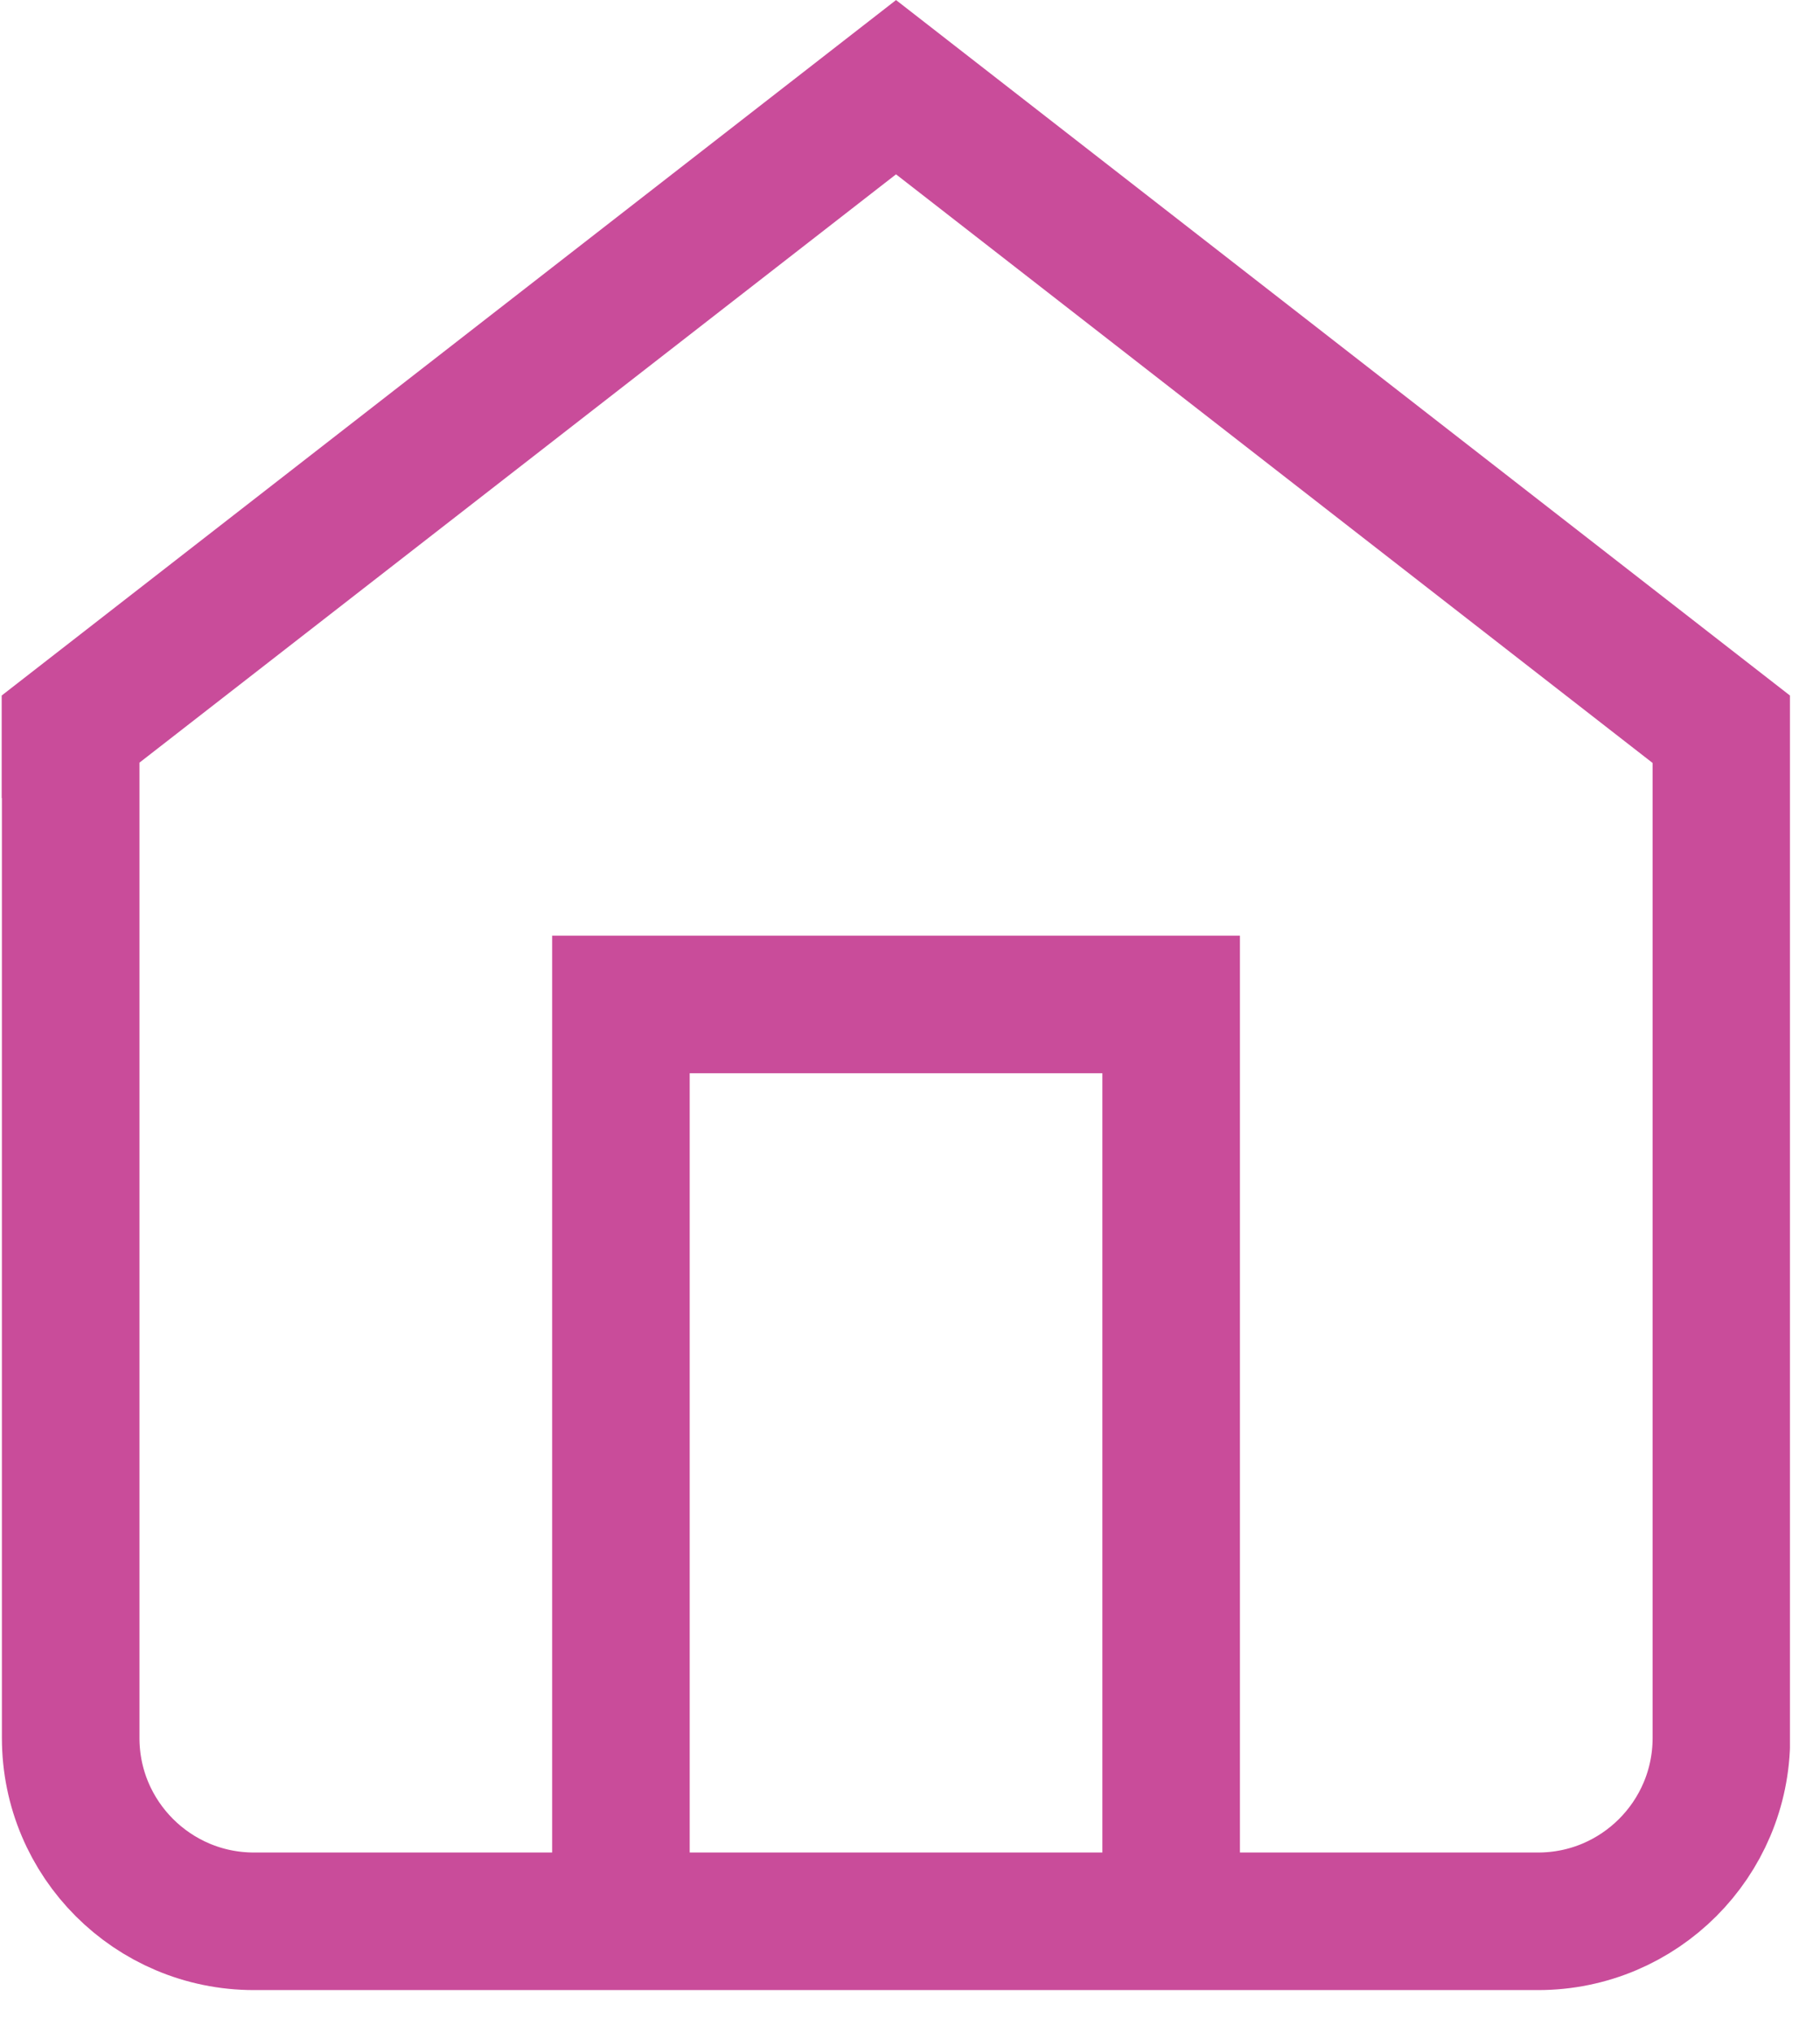 <svg width="43" height="48" viewBox="0 0 43 48" fill="none" xmlns="http://www.w3.org/2000/svg">
<g clip-path="url(#clip0_1_316)">
<path d="M1.66 17.23L21.17 2.06L40.67 17.23V41.06C40.67 43.45 38.73 45.39 36.34 45.39H6C3.61 45.39 1.67 43.45 1.67 41.06V17.23H1.66Z" stroke="#C94C9A" stroke-width="3.25" stroke-miterlimit="10"/>
<path d="M14.67 45.39V23.73H27.67V45.39" stroke="#C94C9A" stroke-width="3.25" stroke-miterlimit="10"/>
</g>
<defs>
<clipPath id="clip0_1_316">
<rect width="42.25" height="47.02" fill="white" transform="translate(0.04)"/>
</clipPath>
</defs>
</svg>
